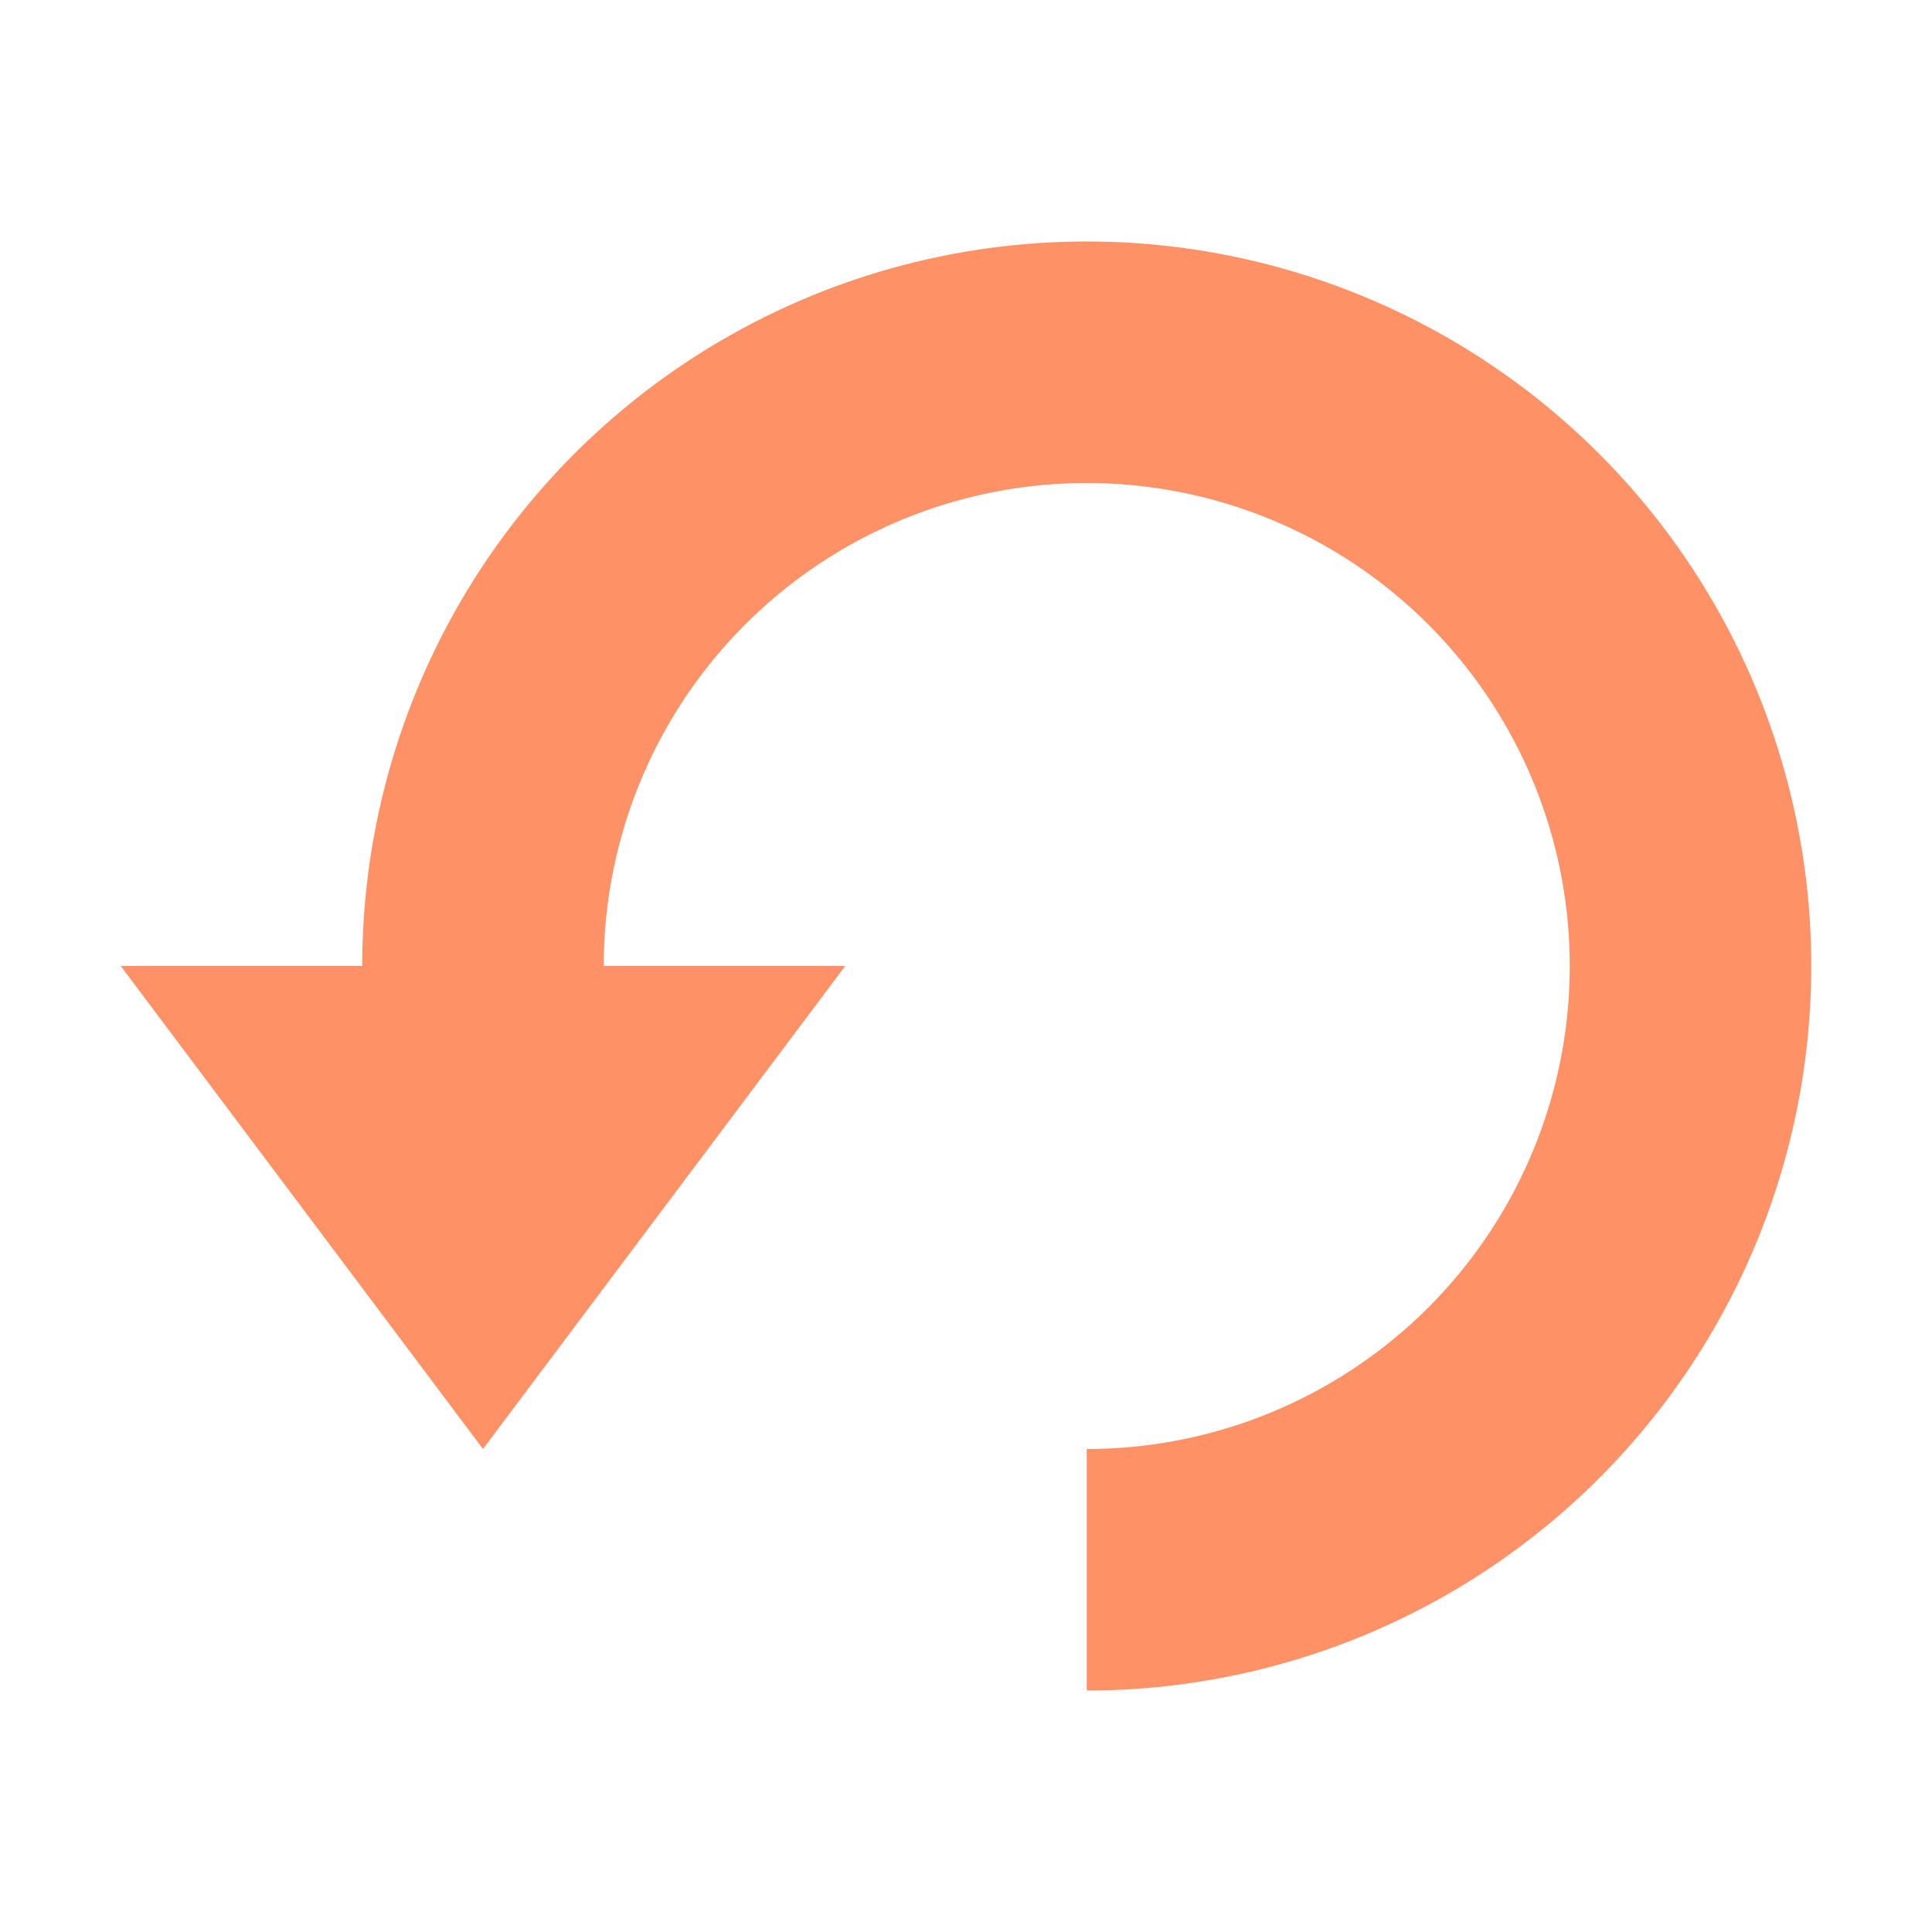 <?xml version="1.0" encoding="UTF-8" standalone="no"?>
<!-- Created with Inkscape (http://www.inkscape.org/) -->

<svg
   width="16"
   height="16"
   viewBox="0 0 16 16"
   version="1.1"
   id="svg1"
   xml:space="preserve"
   xmlns="http://www.w3.org/2000/svg"
   xmlns:svg="http://www.w3.org/2000/svg"><defs
     id="defs1" /><g
     id="layer1"
     style="display:inline"
     transform="translate(-50.5,-52.5)"><path
       fill="#e0e0e0"
       d="m 55.5,60.5 a 4,4 0 1 1 4,4 v 2 a 6,6 0 1 0 -6,-6 h -2 l 3,4 3,-4 z"
       id="path1-1"
       style="fill:#ff9166;fill-opacity:1" /></g></svg>
